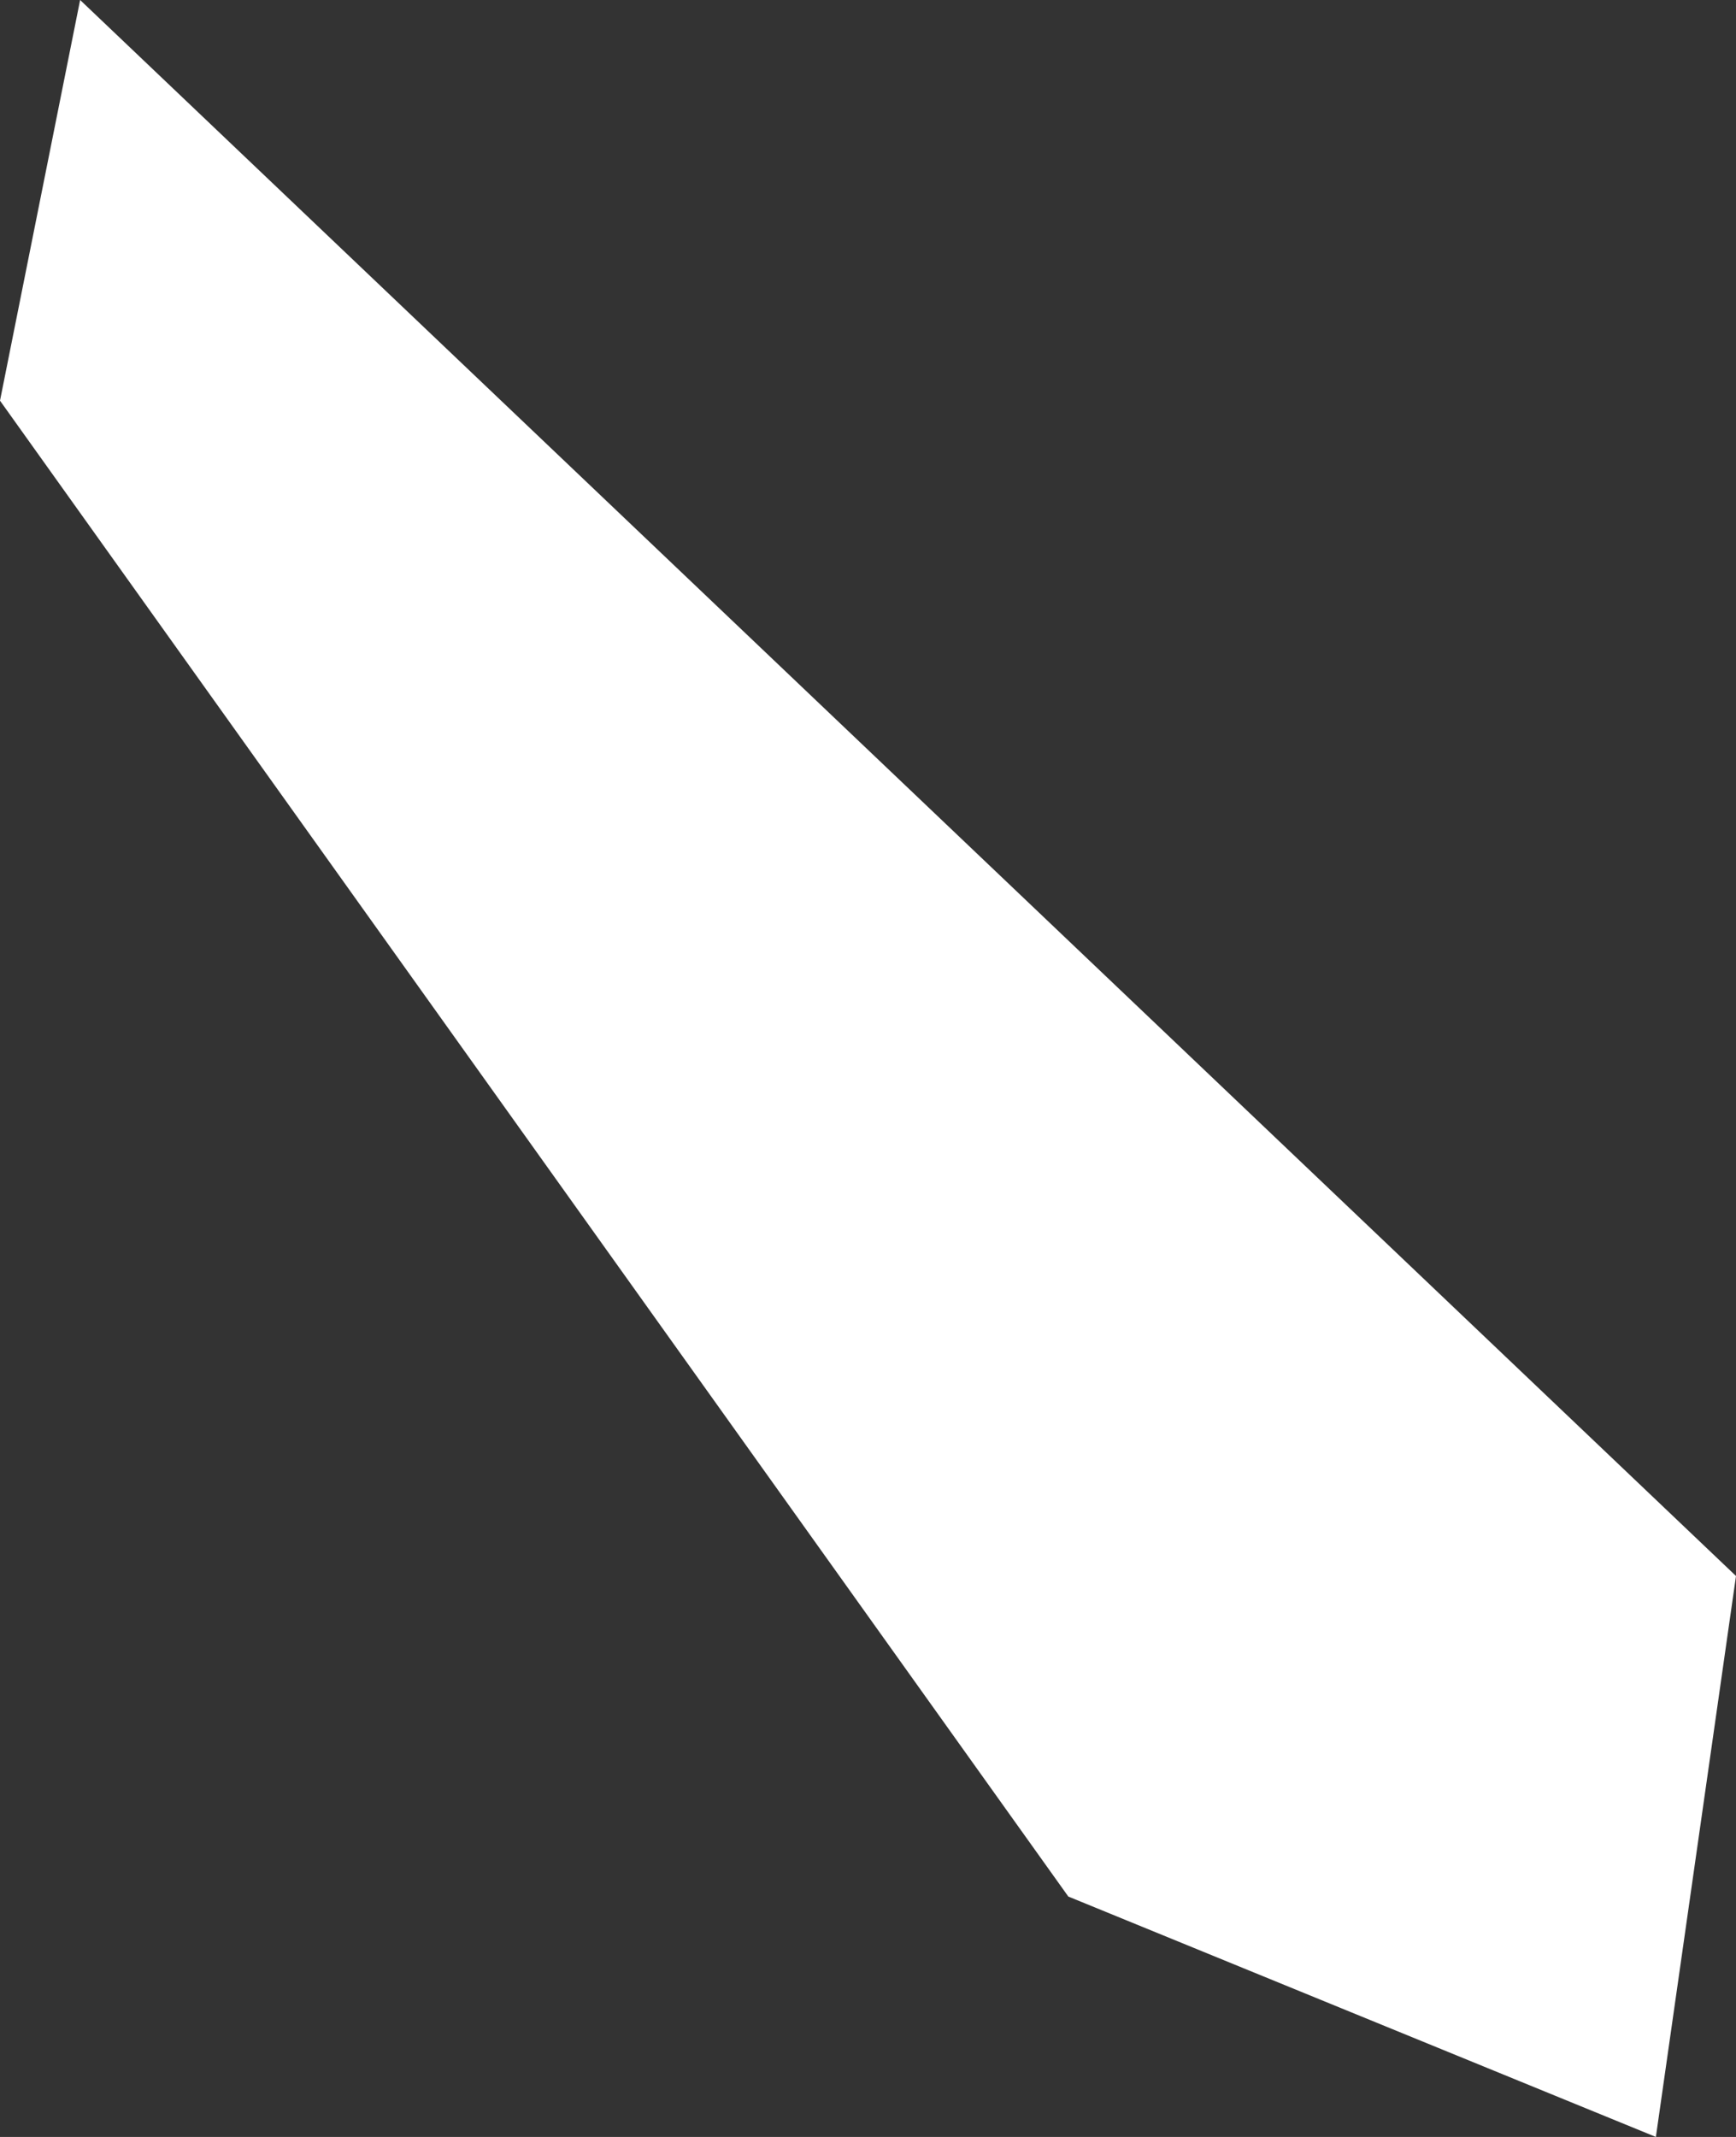 <svg xmlns="http://www.w3.org/2000/svg" width="6.5" height="8" viewBox="0 0 6.5 8">
  <rect x="0" y="0" width="6.5" height="8" fill="#333333" stroke="none"/>
  <title>nc</title>
  <g id="Layer_2" data-name="Layer 2">
    <g id="Layer_1-2" data-name="Layer 1">
      <path id="nc" d="M.3,0,0,1.5,4,7.1,6.2,8l.3-2.1Z" style="fill: #fff"/>
    </g>
  </g>
</svg>
